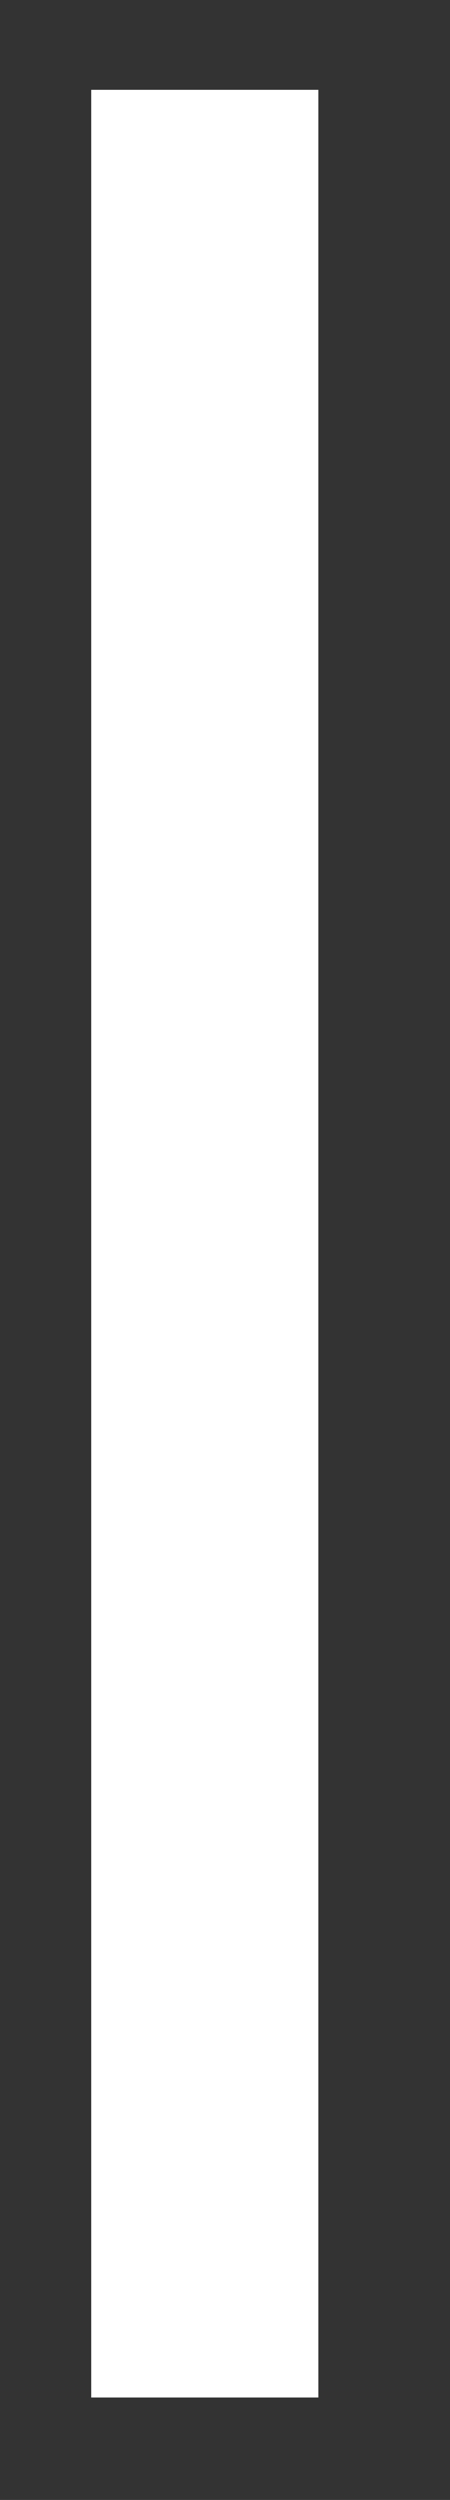 <?xml version="1.0" encoding="UTF-8" standalone="no"?>
<!DOCTYPE svg PUBLIC "-//W3C//DTD SVG 1.1//EN" "http://www.w3.org/Graphics/SVG/1.1/DTD/svg11.dtd">
<svg width="100%" height="100%" viewBox="0 0 11 61" version="1.1" xmlns="http://www.w3.org/2000/svg" xmlns:xlink="http://www.w3.org/1999/xlink" xml:space="preserve" xmlns:serif="http://www.serif.com/" style="fill-rule:evenodd;clip-rule:evenodd;stroke-linecap:square;stroke-miterlimit:1.5;">
    <rect x="0" y="0" width="11" height="61" fill="#333333" stroke="none"/>
    <g transform="matrix(0.722,0,0,0.722,-49.144,-1005.11)">
        <path d="M75,1469.3L75,1399" style="fill:none;stroke:white;stroke-width:7.69px;"/>
    </g>
</svg>

